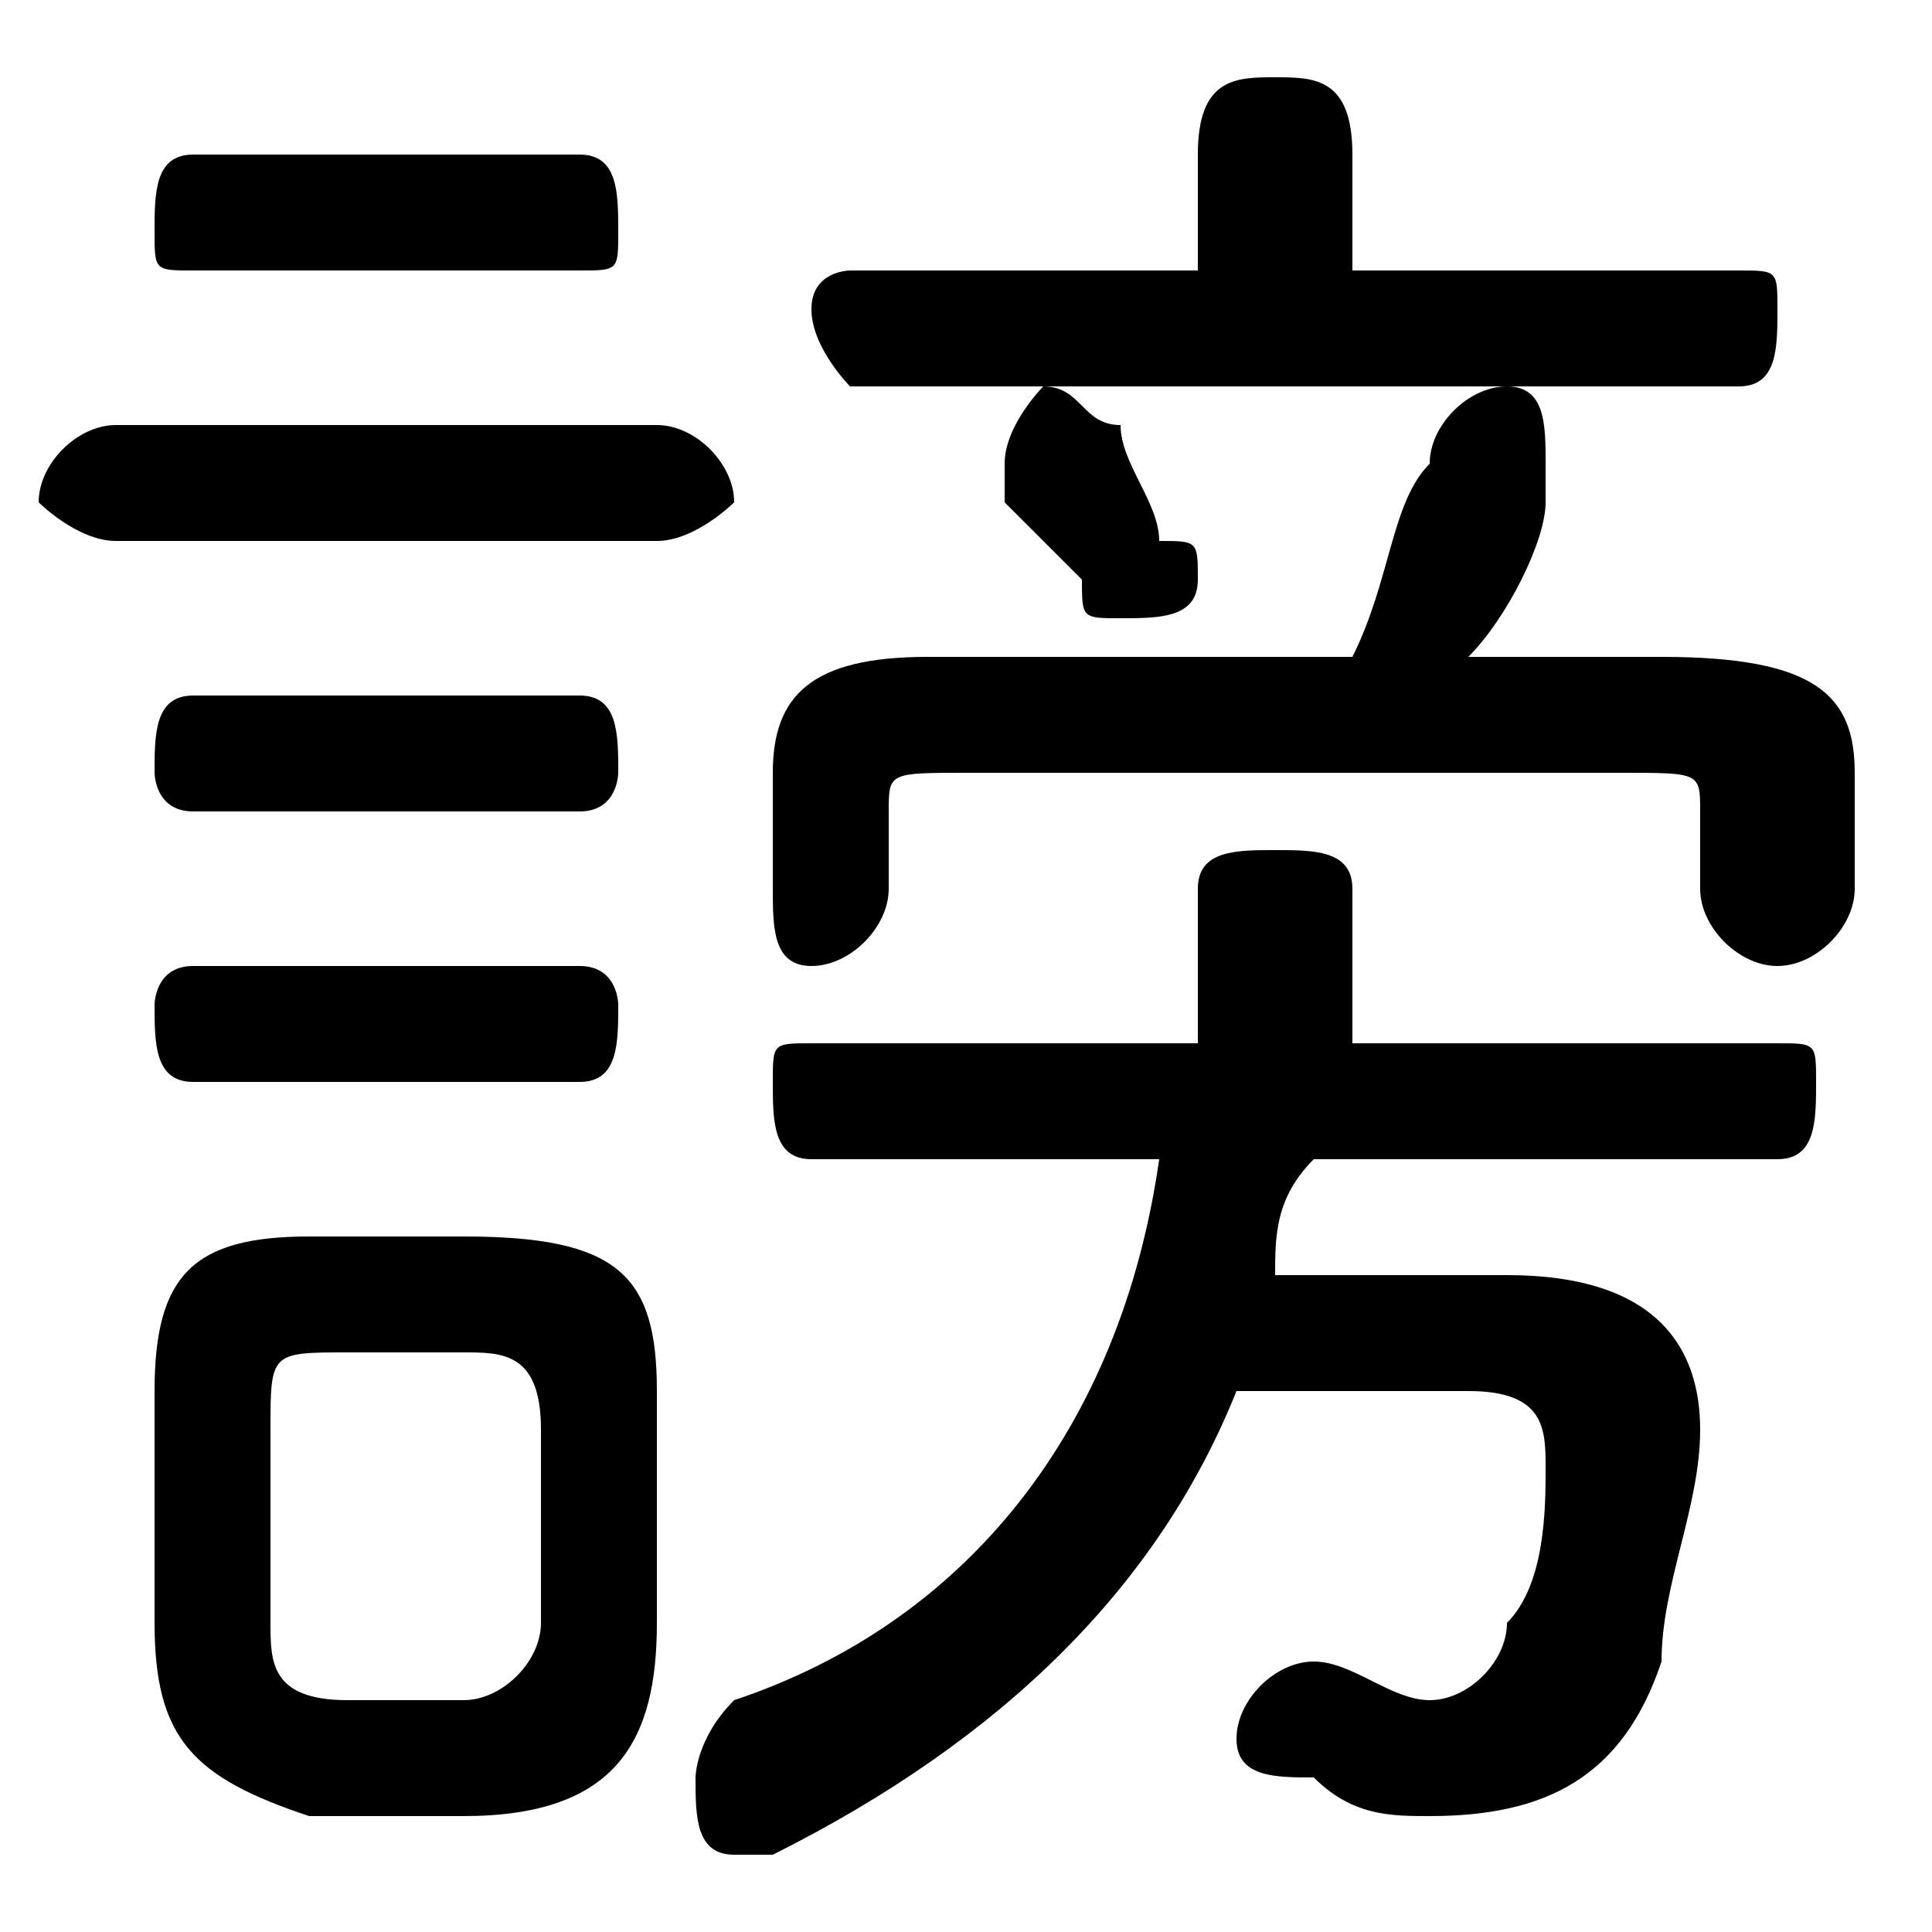 <svg xmlns="http://www.w3.org/2000/svg" viewBox="0 -44.0 50.0 50.0">
    <rect x="0" y="-44.0" width="50.0" height="50.0" fill="#808080" stroke="none"/>
    <g transform="scale(1, -1)">
        <!-- ボディの枠 -->
        <rect x="0" y="-6.0" width="50.0" height="50.0"
            stroke="white" fill="white"/>
        <!-- グリフ座標系の原点 -->
        <circle cx="0" cy="0" r="5" fill="white"/>
        <!-- グリフのアウトライン -->
        <g style="fill:black;stroke:#000000;stroke-width:0;stroke-linecap:round;stroke-linejoin:round;">
        <path d="M 46.0 14.0 C 47.0 14.0 47.0 15.0 47.0 16.0 C 47.0 17.0 47.0 17.0 46.0 17.0 L 35.0 17.0 L 35.0 21.0 C 35.0 22.0 34.0 22.0 33.0 22.0 C 32.0 22.0 31.0 22.0 31.0 21.0 L 31.0 17.0 L 21.0 17.0 C 20.0 17.0 20.0 17.0 20.0 16.0 C 20.0 15.0 20.0 14.0 21.0 14.0 L 30.0 14.0 C 29.0 7.0 25.0 2.0 19.0 -0.0 C 18.0 -1.0 18.0 -2.0 18.0 -2.0 C 18.0 -3.0 18.0 -4.0 19.0 -4.0 C 20.0 -4.0 20.0 -4.0 20.0 -4.0 C 26.0 -1.0 30.0 3.0 32.0 8.0 L 38.0 8.0 C 40.0 8.0 40.0 7.0 40.0 6.0 C 40.0 5.0 40.0 3.0 39.0 2.0 C 39.0 1.0 38.0 0.0 37.0 0.0 C 36.0 0.0 35.0 1.0 34.0 1.0 C 33.0 1.0 32.0 0.0 32.0 -1.0 C 32.0 -2.0 33.0 -2.0 34.0 -2.0 C 35.0 -3.0 36.0 -3.0 37.0 -3.0 C 40.0 -3.0 42.0 -2.0 43.0 1.0 C 43.0 3.0 44.0 5.0 44.0 7.0 C 44.0 9.0 43.0 11.0 39.0 11.0 L 33.0 11.0 C 33.0 12.0 33.0 13.0 34.0 14.0 Z M 12.0 -3.0 C 16.0 -3.0 17.0 -1.0 17.0 2.0 L 17.0 8.0 C 17.0 11.0 16.0 12.0 12.0 12.0 L 8.0 12.0 C 5.0 12.0 4.0 11.0 4.0 8.0 L 4.0 2.0 C 4.0 -1.0 5.0 -2.0 8.0 -3.0 Z M 9.0 0.0 C 7.0 0.0 7.0 1.0 7.0 2.0 L 7.0 7.0 C 7.0 9.0 7.0 9.0 9.0 9.0 L 12.0 9.0 C 13.0 9.0 14.0 9.0 14.0 7.0 L 14.0 2.0 C 14.0 1.0 13.0 0.0 12.0 0.0 Z M 35.0 37.0 L 35.0 40.0 C 35.0 42.0 34.0 42.0 33.0 42.0 C 32.0 42.0 31.0 42.0 31.0 40.0 L 31.0 37.0 L 22.0 37.0 C 22.0 37.0 21.0 37.0 21.0 36.0 C 21.0 35.0 22.0 34.0 22.0 34.0 L 45.0 34.0 C 46.0 34.0 46.0 35.0 46.0 36.0 C 46.0 37.0 46.0 37.0 45.0 37.0 Z M 38.0 27.0 C 39.0 28.0 40.0 30.0 40.0 31.0 C 40.0 31.0 40.0 32.0 40.0 32.0 C 40.0 33.0 40.0 34.0 39.0 34.0 C 38.0 34.0 37.0 33.0 37.0 32.0 C 36.0 31.0 36.0 29.0 35.0 27.0 L 24.0 27.0 C 21.0 27.0 20.0 26.0 20.0 24.0 L 20.0 21.0 C 20.0 20.0 20.0 19.0 21.0 19.0 C 22.0 19.0 23.0 20.0 23.0 21.0 L 23.0 23.0 C 23.0 24.0 23.0 24.0 25.0 24.0 L 42.0 24.0 C 44.0 24.0 44.0 24.0 44.0 23.0 L 44.0 21.0 C 44.0 20.0 45.0 19.0 46.0 19.0 C 47.0 19.0 48.0 20.0 48.0 21.0 L 48.0 24.0 C 48.0 26.0 47.0 27.0 43.0 27.0 Z M 17.0 30.0 C 18.0 30.0 19.0 31.0 19.0 31.0 C 19.0 32.0 18.0 33.0 17.0 33.0 L 3.0 33.0 C 2.0 33.0 1.0 32.0 1.0 31.0 C 1.0 31.0 2.0 30.0 3.0 30.0 Z M 15.0 37.0 C 16.0 37.0 16.0 37.0 16.0 38.0 C 16.0 39.0 16.0 40.0 15.0 40.0 L 5.0 40.0 C 4.0 40.0 4.0 39.0 4.0 38.0 C 4.0 37.0 4.0 37.0 5.0 37.0 Z M 15.0 23.0 C 16.0 23.0 16.0 24.0 16.0 24.0 C 16.0 25.0 16.0 26.0 15.0 26.0 L 5.0 26.0 C 4.0 26.0 4.0 25.0 4.0 24.0 C 4.0 24.0 4.0 23.0 5.0 23.0 Z M 15.0 16.0 C 16.0 16.0 16.0 17.0 16.0 18.0 C 16.0 18.0 16.0 19.0 15.0 19.0 L 5.0 19.0 C 4.0 19.0 4.0 18.0 4.0 18.0 C 4.0 17.0 4.0 16.0 5.0 16.0 Z M 29.0 33.0 C 28.0 33.0 28.0 34.0 27.0 34.0 C 27.0 34.0 26.0 33.0 26.0 32.0 C 26.0 32.0 26.0 32.0 26.0 31.0 C 27.0 30.0 27.0 30.0 28.0 29.0 C 28.0 28.0 28.0 28.0 29.0 28.0 C 30.0 28.0 31.0 28.0 31.0 29.0 C 31.0 30.0 31.0 30.0 30.0 30.0 C 30.0 31.0 29.0 32.0 29.0 33.0 Z"/>
    </g>
    </g>
</svg>
